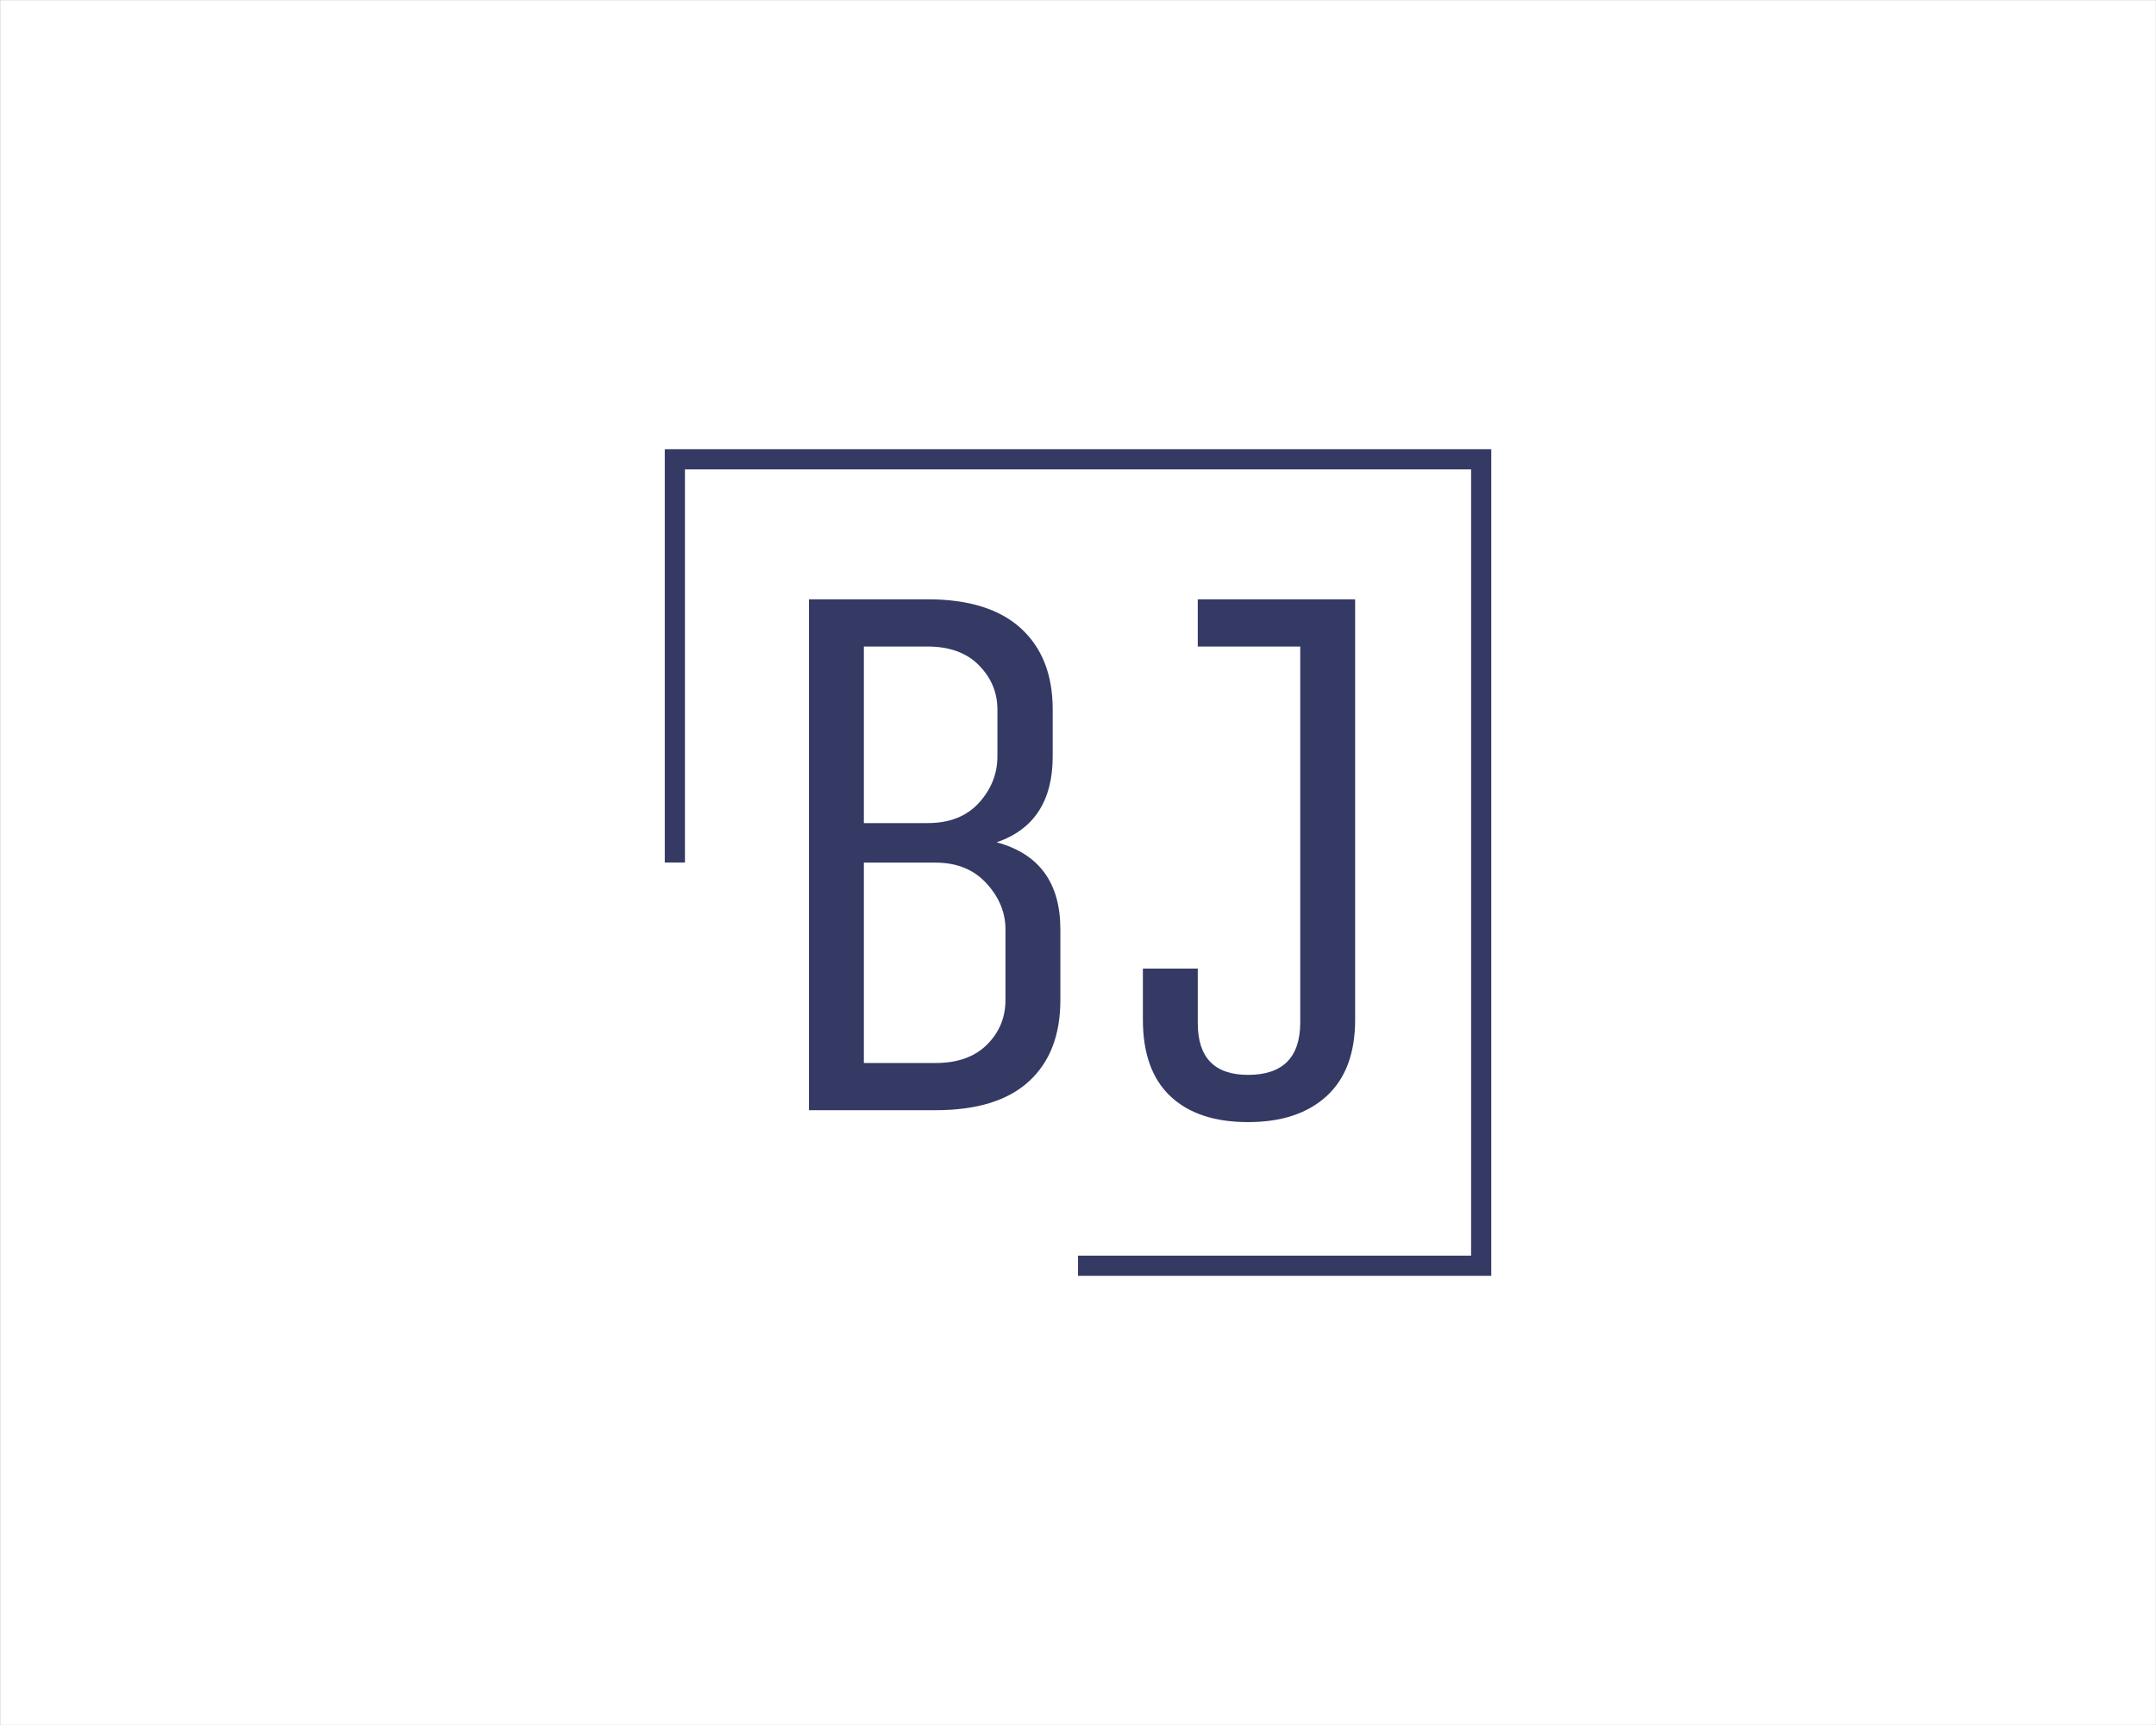 <?xml version="1.0" encoding="UTF-8" standalone="no" ?>
<!DOCTYPE svg PUBLIC "-//W3C//DTD SVG 1.1//EN" "http://www.w3.org/Graphics/SVG/1.1/DTD/svg11.dtd">
<svg xmlns="http://www.w3.org/2000/svg" xmlns:xlink="http://www.w3.org/1999/xlink" version="1.1" width="1280" height="1024" viewBox="0 0 1280 1024" xml:space="preserve">
<rect x="0" y="0" width="1280" height="1024" fill="#808080" stroke="none"/>
<desc>Created with Fabric.js 3.6.3</desc>
<defs>
</defs>
<g transform="matrix(1.969 0 0 1.969 640.015 512.012)" id="background-logo"  >
<rect style="stroke: none; stroke-width: 1; stroke-dasharray: none; stroke-linecap: butt; stroke-dashoffset: 0; stroke-linejoin: miter; stroke-miterlimit: 4; fill: rgb(255,255,255); fill-rule: nonzero; opacity: 1;"  paint-order="stroke"  x="-325" y="-260" rx="0" ry="0" width="650" height="520" />
</g>
<g transform="matrix(1.969 0 0 1.969 640.015 512.012)" id="logo-logo"  >
<g style=""  paint-order="stroke"   >
		<g transform="matrix(1.246 0 0 1.246 0 -2.842171e-14)"  >
<g style=""  paint-order="stroke"   >
		<g transform="matrix(1 0 0 1 0 0)"  >
<polygon style="stroke: none; stroke-width: 1; stroke-dasharray: none; stroke-linecap: butt; stroke-dashoffset: 0; stroke-linejoin: miter; stroke-miterlimit: 4; fill: rgb(52,58,100); fill-rule: nonzero; opacity: 1;"  paint-order="stroke"  points="100,100 0,100 0,95.12 95.12,95.12 95.12,-95.12 -95.12,-95.12 -95.12,0 -100,0 -100,-100 100,-100 100,100 " />
</g>
</g>
</g>
</g>
</g>
<g transform="matrix(1.969 0 0 1.969 642.408 510.932)" id="text-logo-path"  >
<path style="stroke: rgb(255,255,255); stroke-width: 0; stroke-dasharray: none; stroke-linecap: butt; stroke-dashoffset: 0; stroke-linejoin: miter; stroke-miterlimit: 10; fill: rgb(52,58,100); fill-rule: nonzero; opacity: 1;"  paint-order="stroke"  transform=" translate(-106.06, 75.22)" d="M 61.91 0 L 23.72 0 L 23.72 -154.03 L 59.48 -154.03 Q 78 -154.03 87.6 -145.29 Q 97.21 -136.55 97.21 -120.81 L 97.21 -120.81 L 97.21 -106.7 Q 97.21 -86.56 80.31 -80.77 L 80.31 -80.77 Q 99.52 -75.57 99.52 -54.51 L 99.52 -54.51 L 99.52 -33.21 Q 99.52 -17.36 90.03 -8.68 Q 80.54 0 61.91 0 L 61.91 0 Z M 40.27 -74.64 L 40.27 -14.23 L 61.91 -14.23 Q 71.86 -14.23 77.42 -19.79 Q 82.97 -25.34 82.97 -33.21 L 82.97 -33.21 L 82.97 -54.51 Q 82.97 -62.14 77.24 -68.39 Q 71.52 -74.64 61.91 -74.64 L 61.91 -74.64 L 40.27 -74.64 Z M 40.27 -139.79 L 40.27 -86.56 L 59.48 -86.56 Q 69.43 -86.56 74.99 -92.69 Q 80.54 -98.83 80.54 -106.7 L 80.54 -106.7 L 80.54 -120.81 Q 80.54 -128.45 74.99 -134.12 Q 69.43 -139.79 59.48 -139.79 L 59.48 -139.79 L 40.27 -139.79 Z M 124.4 -27.31 L 124.4 -27.31 L 124.4 -42.7 L 140.95 -42.7 L 140.95 -26.27 Q 140.95 -10.65 156.11 -10.65 L 156.11 -10.65 Q 171.73 -10.65 171.85 -26.27 L 171.85 -26.27 L 171.85 -139.79 L 140.95 -139.79 L 140.95 -154.03 L 188.4 -154.03 L 188.4 -27.31 Q 188.4 -12.15 179.83 -4.28 Q 171.27 3.59 156.11 3.59 Q 140.95 3.59 132.68 -4.22 Q 124.4 -12.04 124.4 -27.31 Z" stroke-linecap="round" />
</g>
</svg>